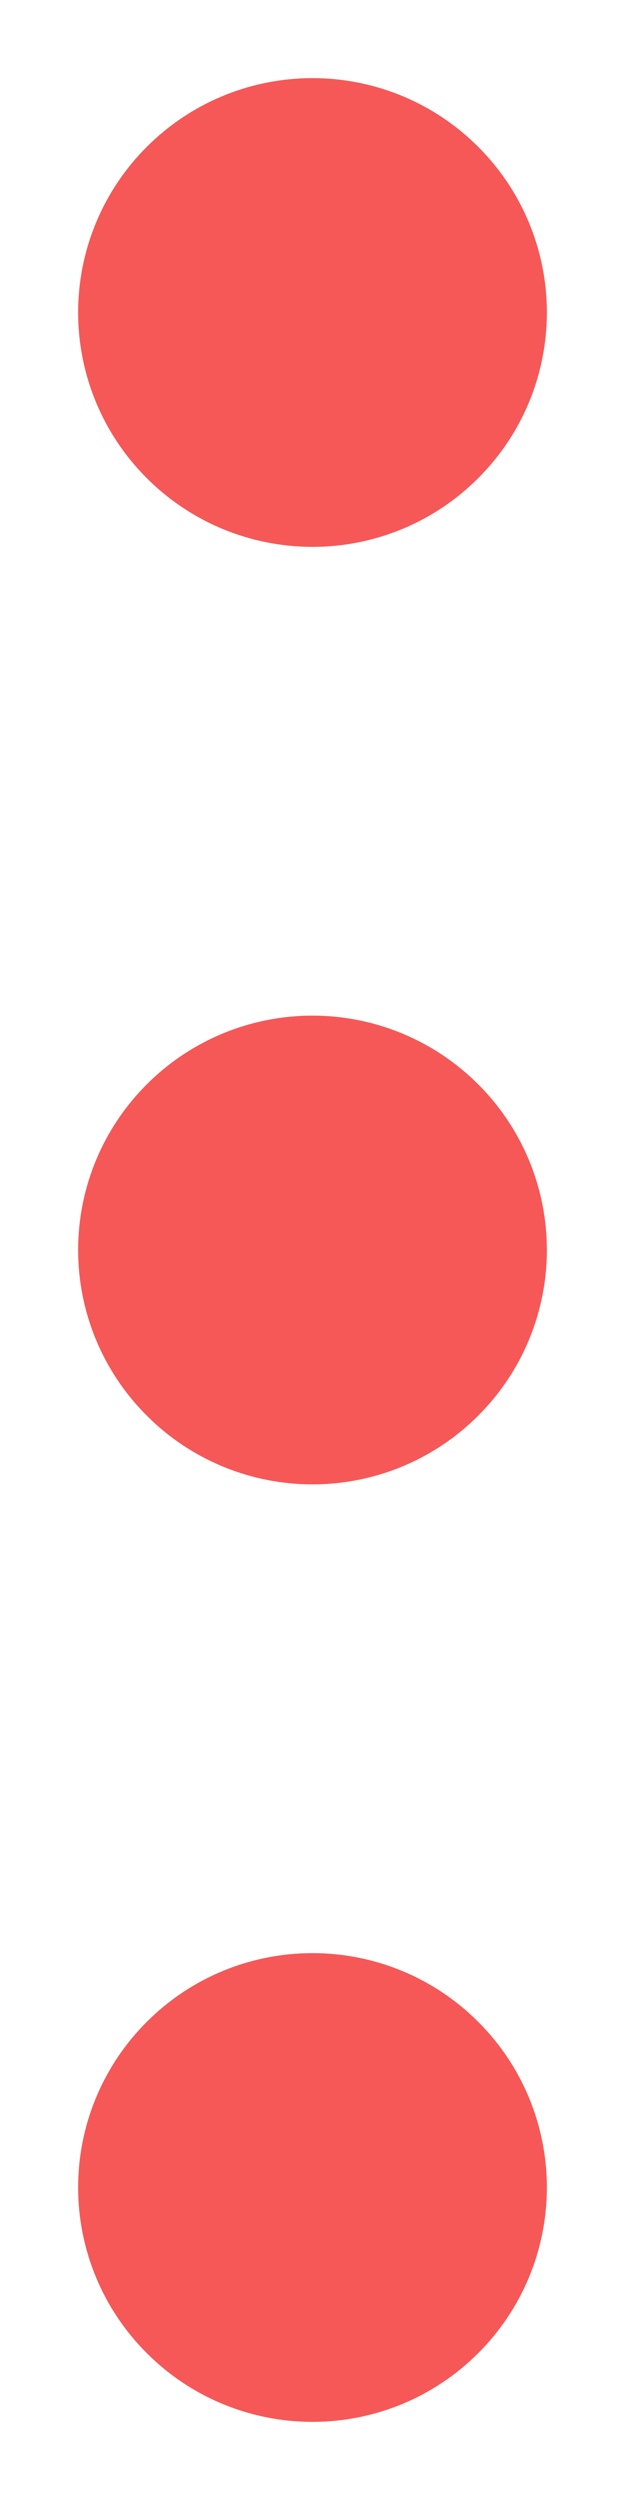 <svg width="4" height="16" viewBox="0 0 4 16" fill="none" xmlns="http://www.w3.org/2000/svg">
<path d="M2 2.75C1.801 2.75 1.61 2.671 1.47 2.53C1.329 2.39 1.25 2.199 1.25 2C1.25 1.801 1.329 1.61 1.47 1.47C1.61 1.329 1.801 1.25 2 1.25C2.199 1.25 2.39 1.329 2.53 1.47C2.671 1.61 2.75 1.801 2.75 2C2.75 2.199 2.671 2.39 2.53 2.53C2.39 2.671 2.199 2.75 2 2.75ZM2 8.75C1.801 8.75 1.61 8.671 1.47 8.53C1.329 8.39 1.25 8.199 1.25 8C1.25 7.801 1.329 7.61 1.47 7.47C1.61 7.329 1.801 7.25 2 7.25C2.199 7.25 2.39 7.329 2.53 7.47C2.671 7.61 2.75 7.801 2.75 8C2.75 8.199 2.671 8.39 2.53 8.53C2.39 8.671 2.199 8.75 2 8.75ZM2 14.75C1.801 14.75 1.61 14.671 1.47 14.53C1.329 14.39 1.25 14.199 1.25 14C1.25 13.801 1.329 13.61 1.47 13.47C1.61 13.329 1.801 13.25 2 13.25C2.199 13.25 2.39 13.329 2.53 13.47C2.671 13.61 2.75 13.801 2.75 14C2.75 14.199 2.671 14.39 2.53 14.53C2.39 14.671 2.199 14.75 2 14.75Z" stroke="#F65857" stroke-width="1.5" stroke-linecap="round" stroke-linejoin="round"/>
</svg>
